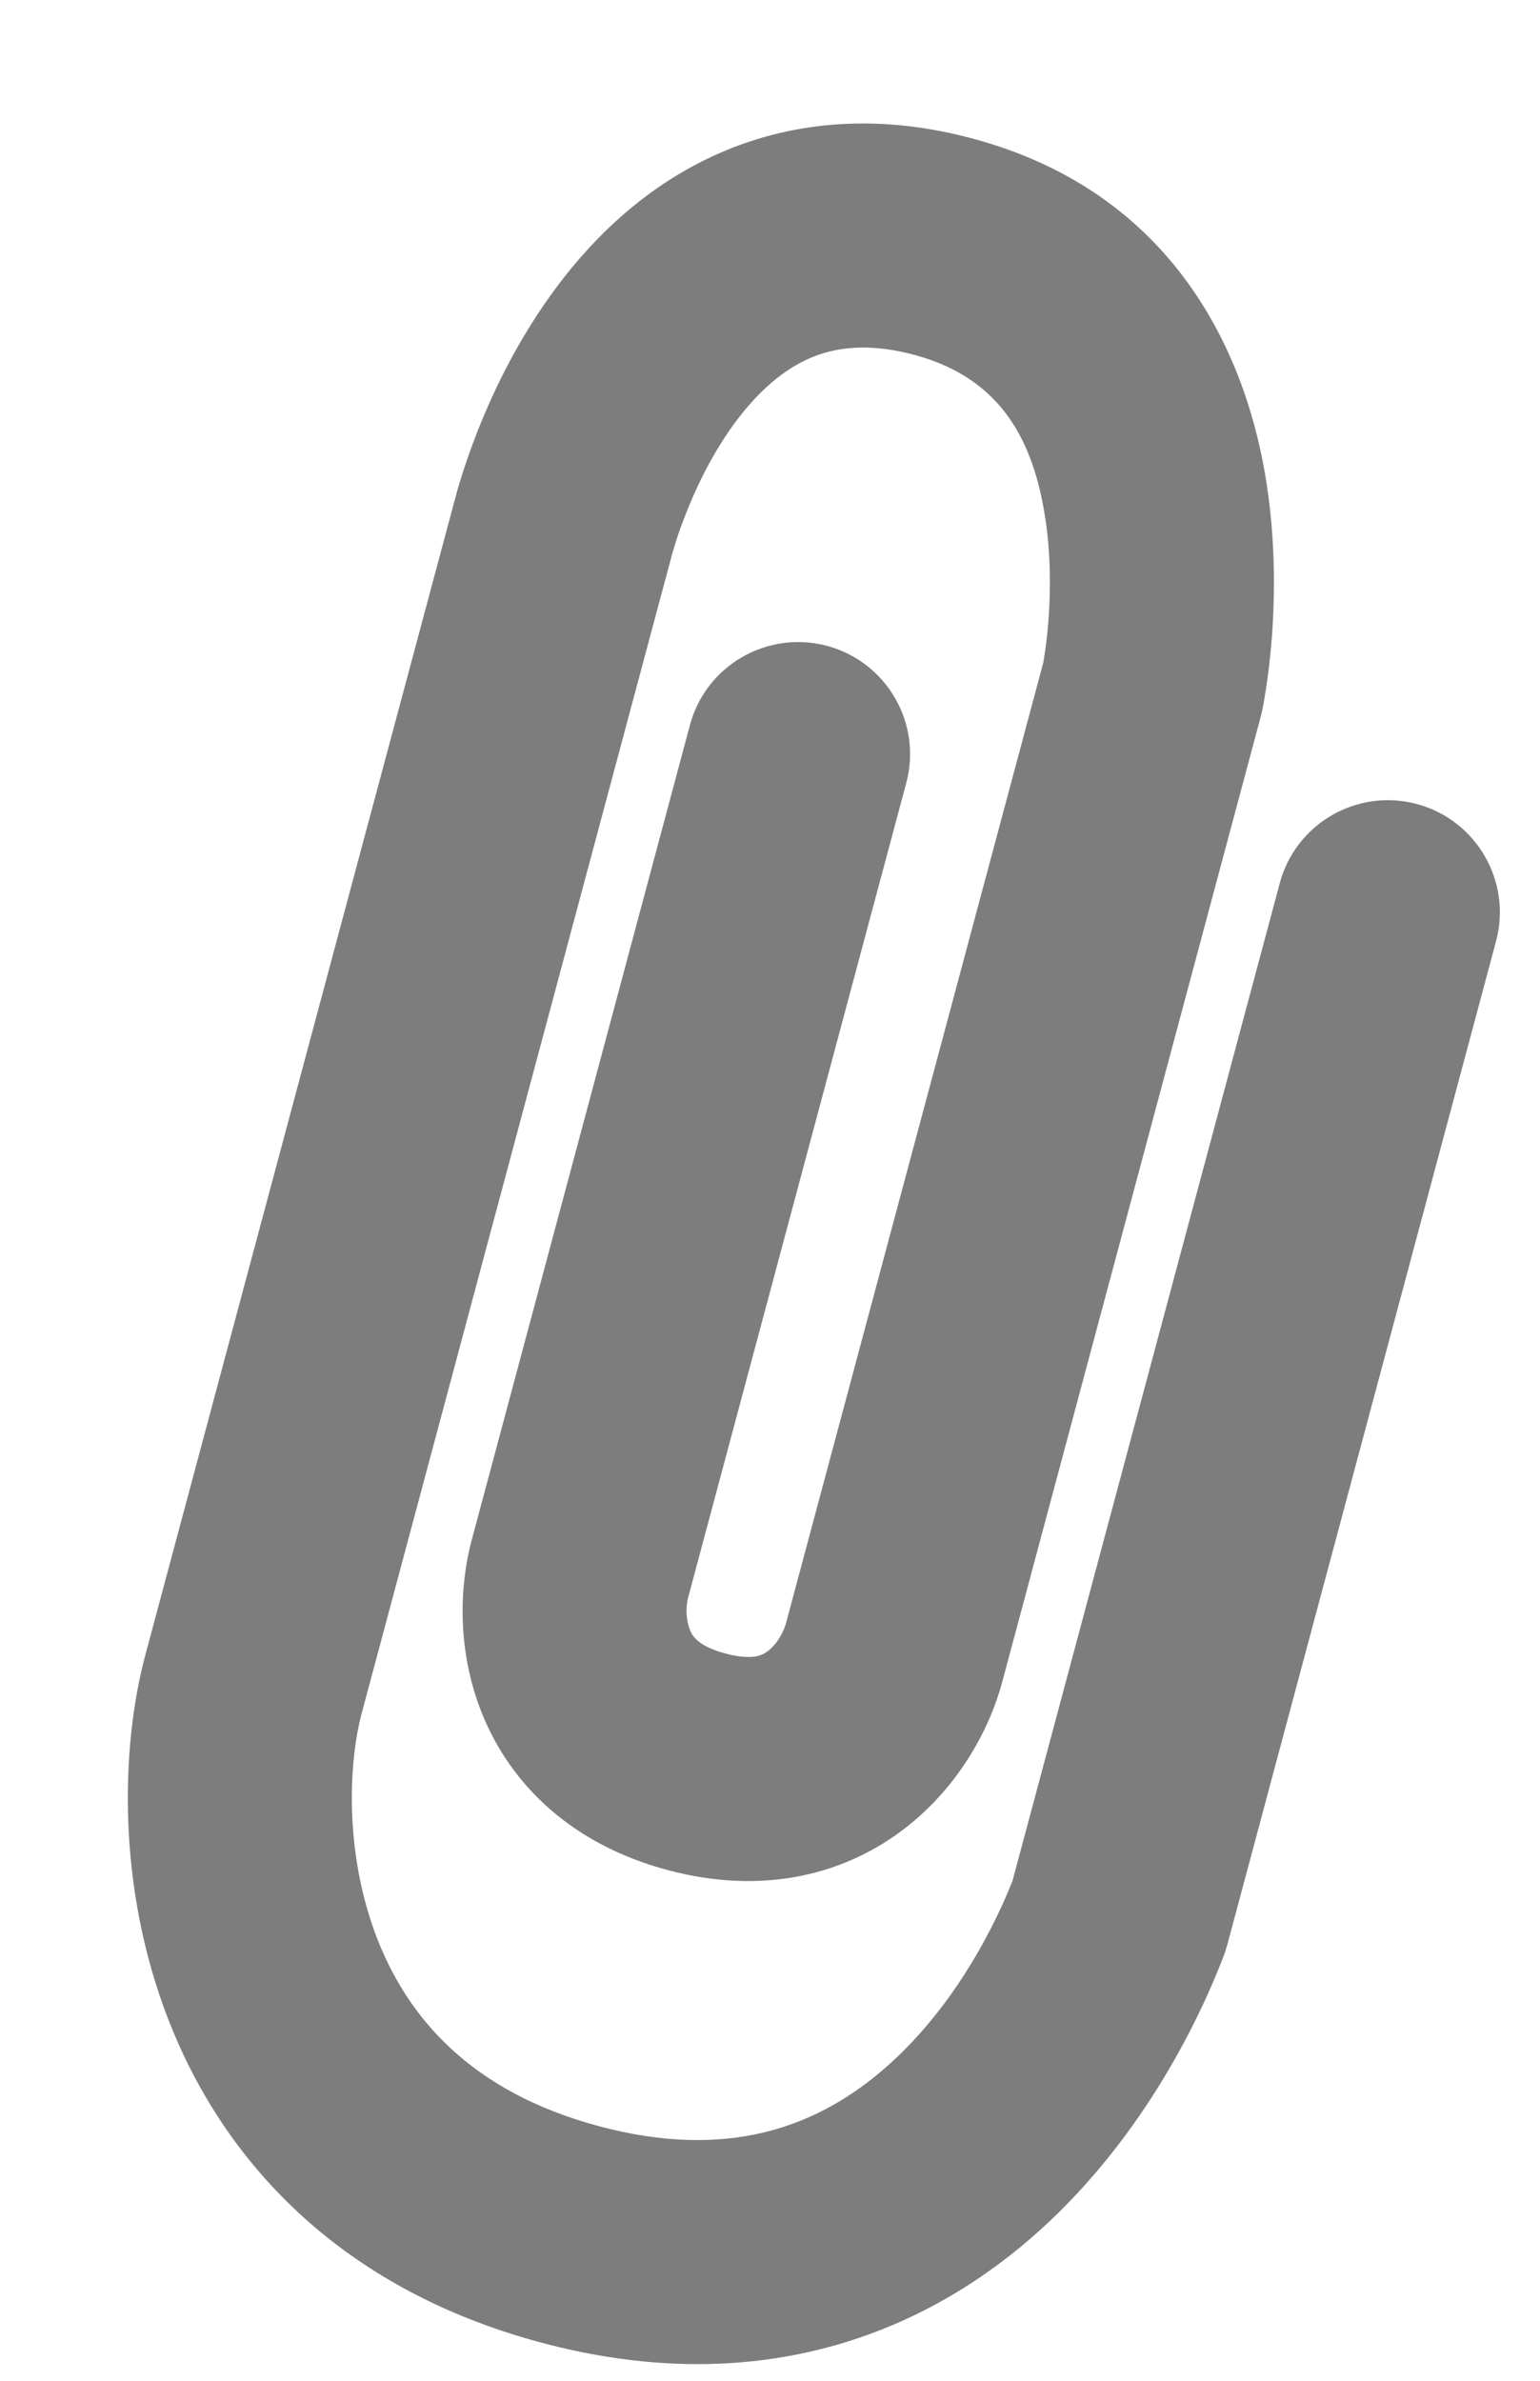 <svg width="11" height="17" viewBox="0 0 11 17" fill="none" xmlns="http://www.w3.org/2000/svg">
<path fill-rule="evenodd" clip-rule="evenodd" d="M4.797 3.97L4.797 3.973L4.799 3.962C4.802 3.951 4.808 3.932 4.816 3.906C4.831 3.855 4.856 3.777 4.893 3.684C4.966 3.494 5.078 3.258 5.231 3.044C5.385 2.829 5.558 2.667 5.747 2.575C5.92 2.491 6.151 2.442 6.488 2.523C7.122 2.676 7.366 3.108 7.459 3.655C7.507 3.934 7.505 4.213 7.489 4.428C7.481 4.534 7.47 4.619 7.461 4.676C7.458 4.701 7.452 4.732 7.452 4.732L5.612 11.599C5.608 11.613 5.595 11.65 5.569 11.693C5.544 11.734 5.515 11.766 5.487 11.788C5.462 11.807 5.437 11.82 5.404 11.827C5.371 11.833 5.301 11.839 5.182 11.807C5.063 11.776 5.006 11.736 4.981 11.713C4.955 11.691 4.939 11.667 4.928 11.638C4.915 11.605 4.906 11.563 4.904 11.515C4.903 11.464 4.91 11.426 4.914 11.412L6.473 5.592C6.588 5.165 6.334 4.727 5.908 4.612C5.481 4.498 5.042 4.751 4.928 5.178L3.369 10.998C3.286 11.307 3.257 11.773 3.443 12.235C3.647 12.742 4.081 13.169 4.768 13.353C5.455 13.537 6.044 13.384 6.474 13.047C6.866 12.74 7.075 12.323 7.158 12.013L9.005 5.118C9.009 5.104 9.015 5.076 9.015 5.076L9.016 5.073L9.017 5.069L9.019 5.059C9.02 5.05 9.023 5.039 9.025 5.025C9.03 4.998 9.036 4.962 9.043 4.916C9.057 4.826 9.073 4.7 9.085 4.549C9.107 4.25 9.113 3.833 9.036 3.385C8.881 2.476 8.346 1.326 6.863 0.968C6.177 0.802 5.564 0.885 5.047 1.136C4.546 1.38 4.183 1.758 3.929 2.114C3.674 2.47 3.505 2.836 3.401 3.105C3.348 3.242 3.31 3.358 3.284 3.443C3.271 3.486 3.261 3.52 3.255 3.546C3.251 3.559 3.248 3.57 3.246 3.578L3.245 3.582L1.038 11.818C0.864 12.47 0.832 13.469 1.203 14.422C1.59 15.417 2.412 16.338 3.864 16.727C5.322 17.118 6.471 16.719 7.29 16.044C8.071 15.399 8.522 14.534 8.74 13.968C8.75 13.942 8.758 13.915 8.766 13.888L10.686 6.721C10.8 6.294 10.547 5.856 10.12 5.741C9.694 5.627 9.255 5.88 9.141 6.307L7.232 13.431C7.066 13.849 6.749 14.416 6.272 14.809C5.818 15.184 5.195 15.428 4.278 15.182C3.355 14.935 2.911 14.399 2.694 13.842C2.461 13.242 2.487 12.595 2.584 12.232L4.792 3.99M4.797 3.973L4.797 3.972L4.797 3.97" fill="#7D7D7D"/>
</svg>
